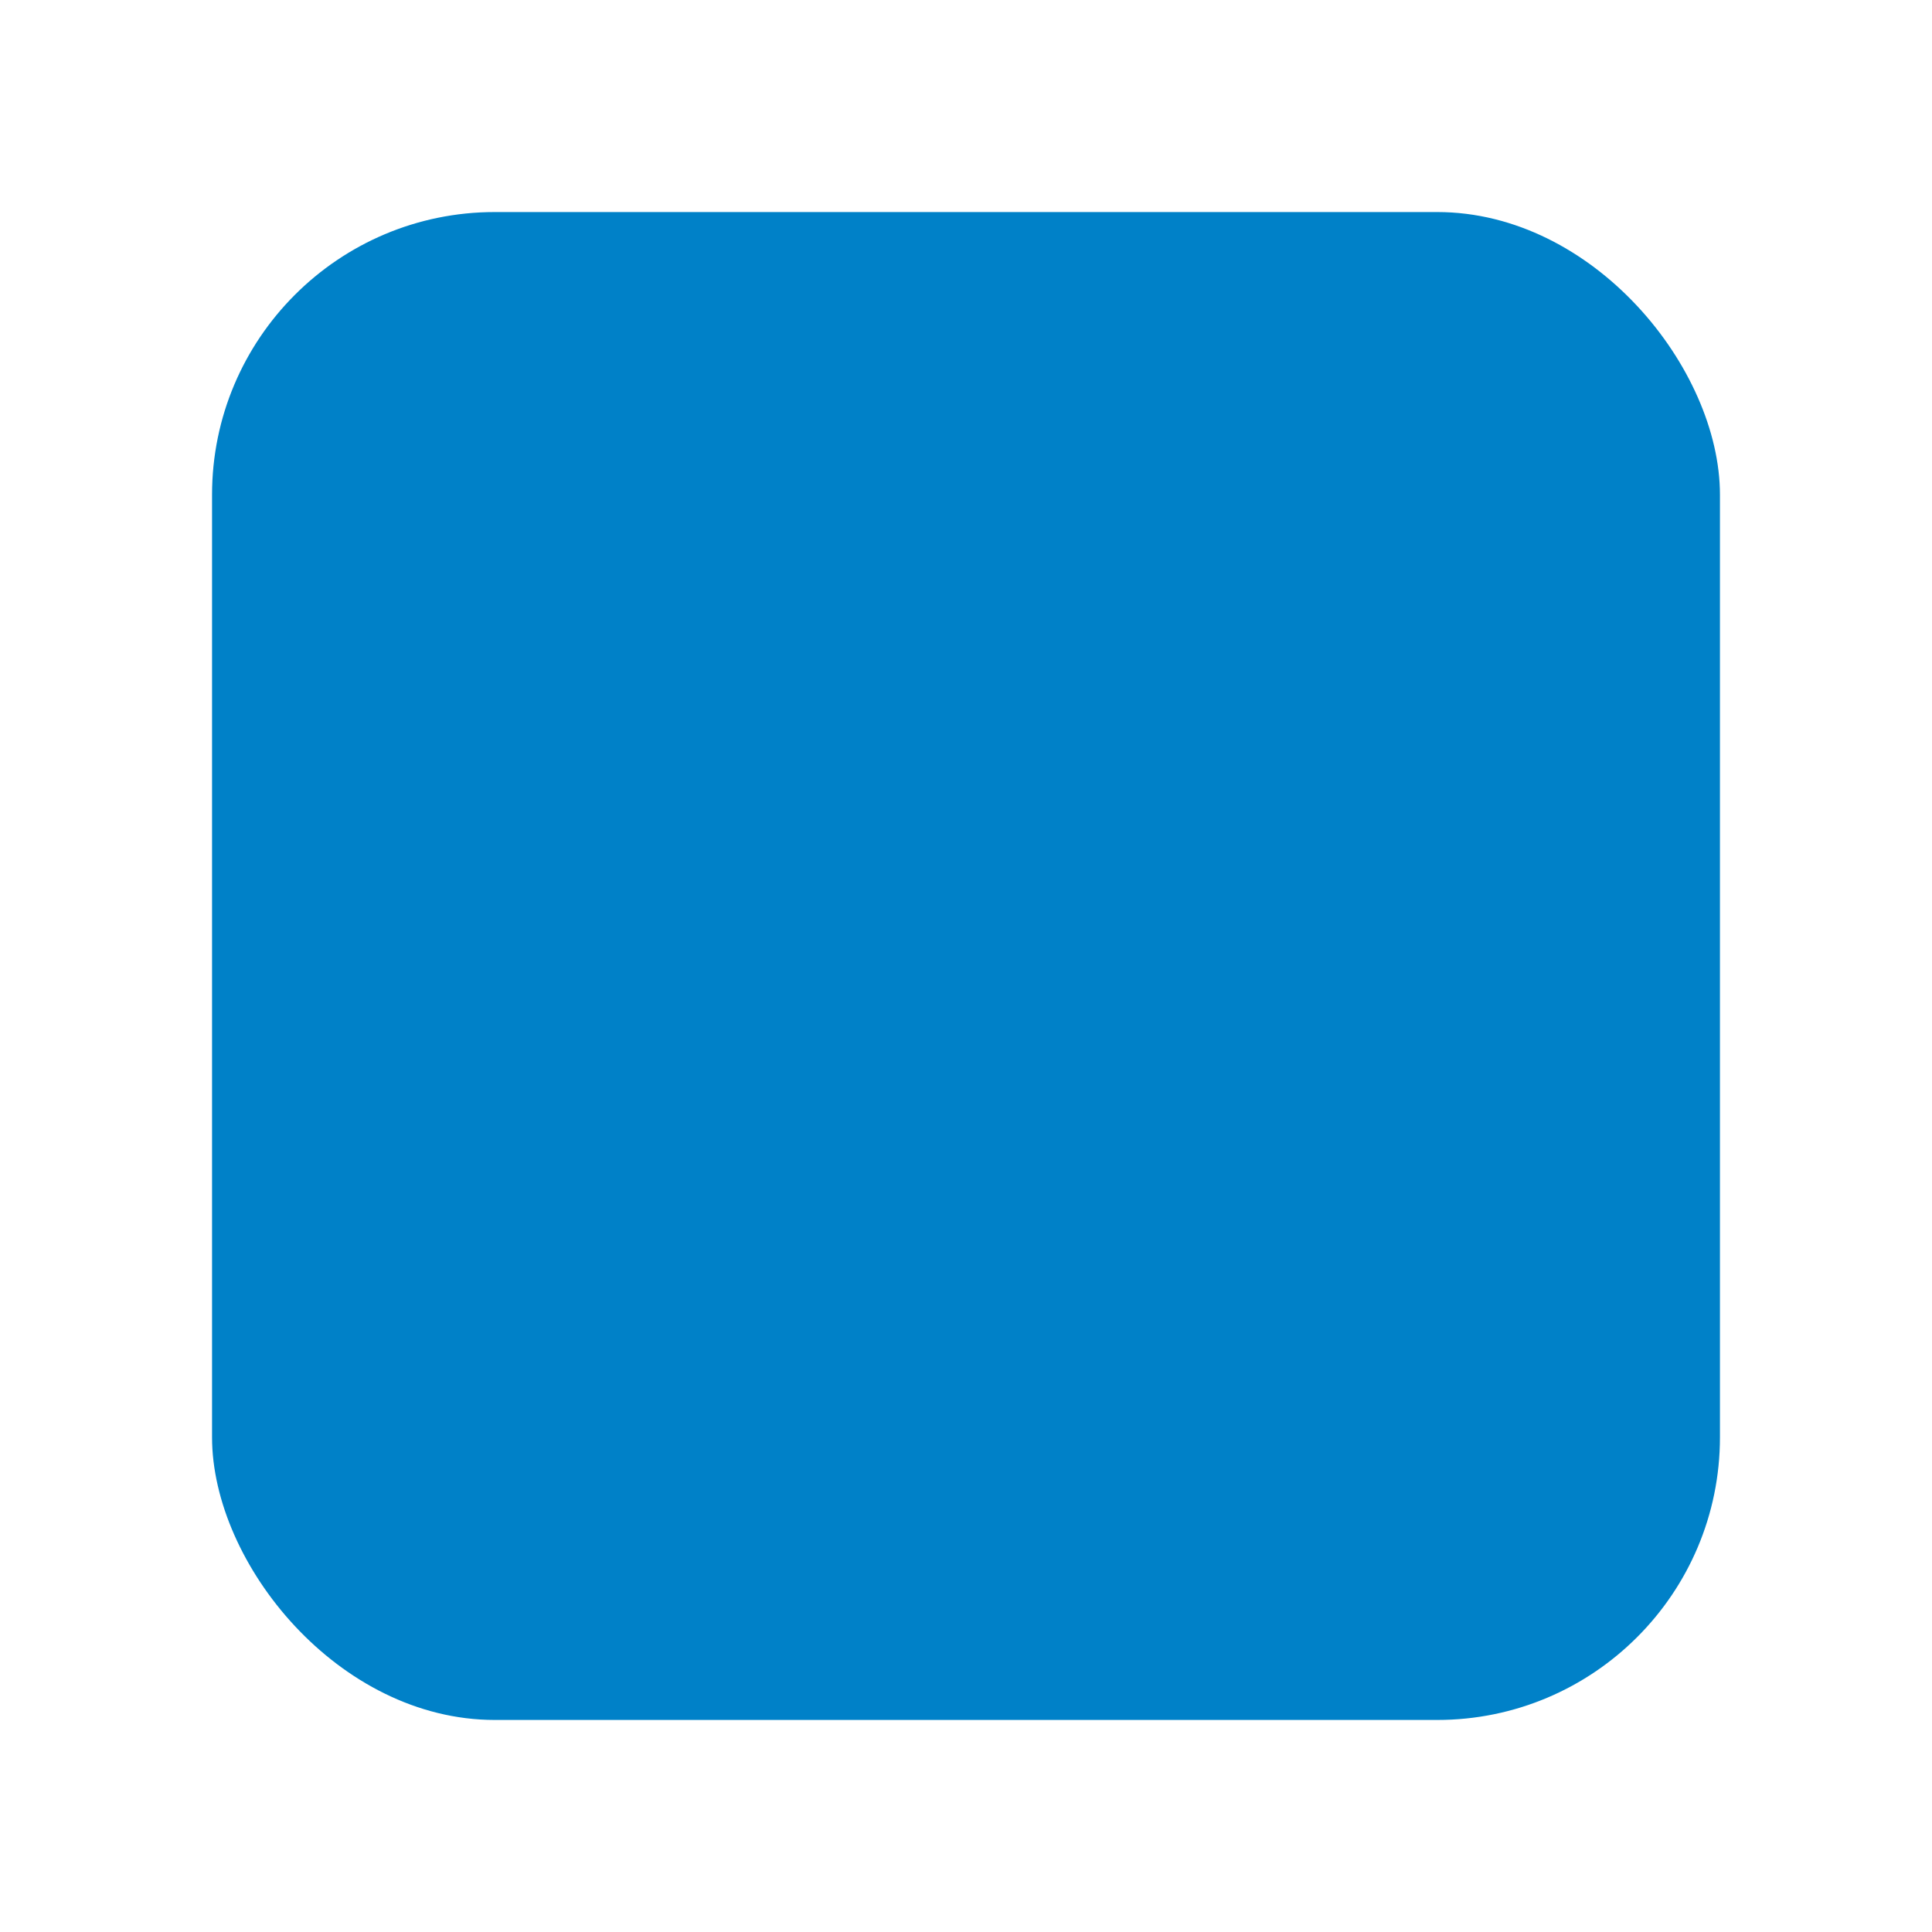 <svg xmlns="http://www.w3.org/2000/svg" xmlns:xlink="http://www.w3.org/1999/xlink" width="82" height="82" viewBox="0 0 82 82">
  <defs>
    <filter id="Rectangle_17187" x="0" y="0" width="82" height="82" filterUnits="userSpaceOnUse">
      <feOffset dx="-2" dy="2" input="SourceAlpha"/>
      <feGaussianBlur stdDeviation="3" result="blur"/>
      <feFlood flood-opacity="0.161"/>
      <feComposite operator="in" in2="blur"/>
      <feComposite in="SourceGraphic"/>
    </filter>
  </defs>
  <g transform="matrix(1, 0, 0, 1, 0, 0)" filter="url(#Rectangle_17187)">
    <rect id="Rectangle_17187-2" data-name="Rectangle 17187" width="64" height="64" rx="12" transform="translate(11 7)" fill="#0081c8"/>
  </g>
</svg>
